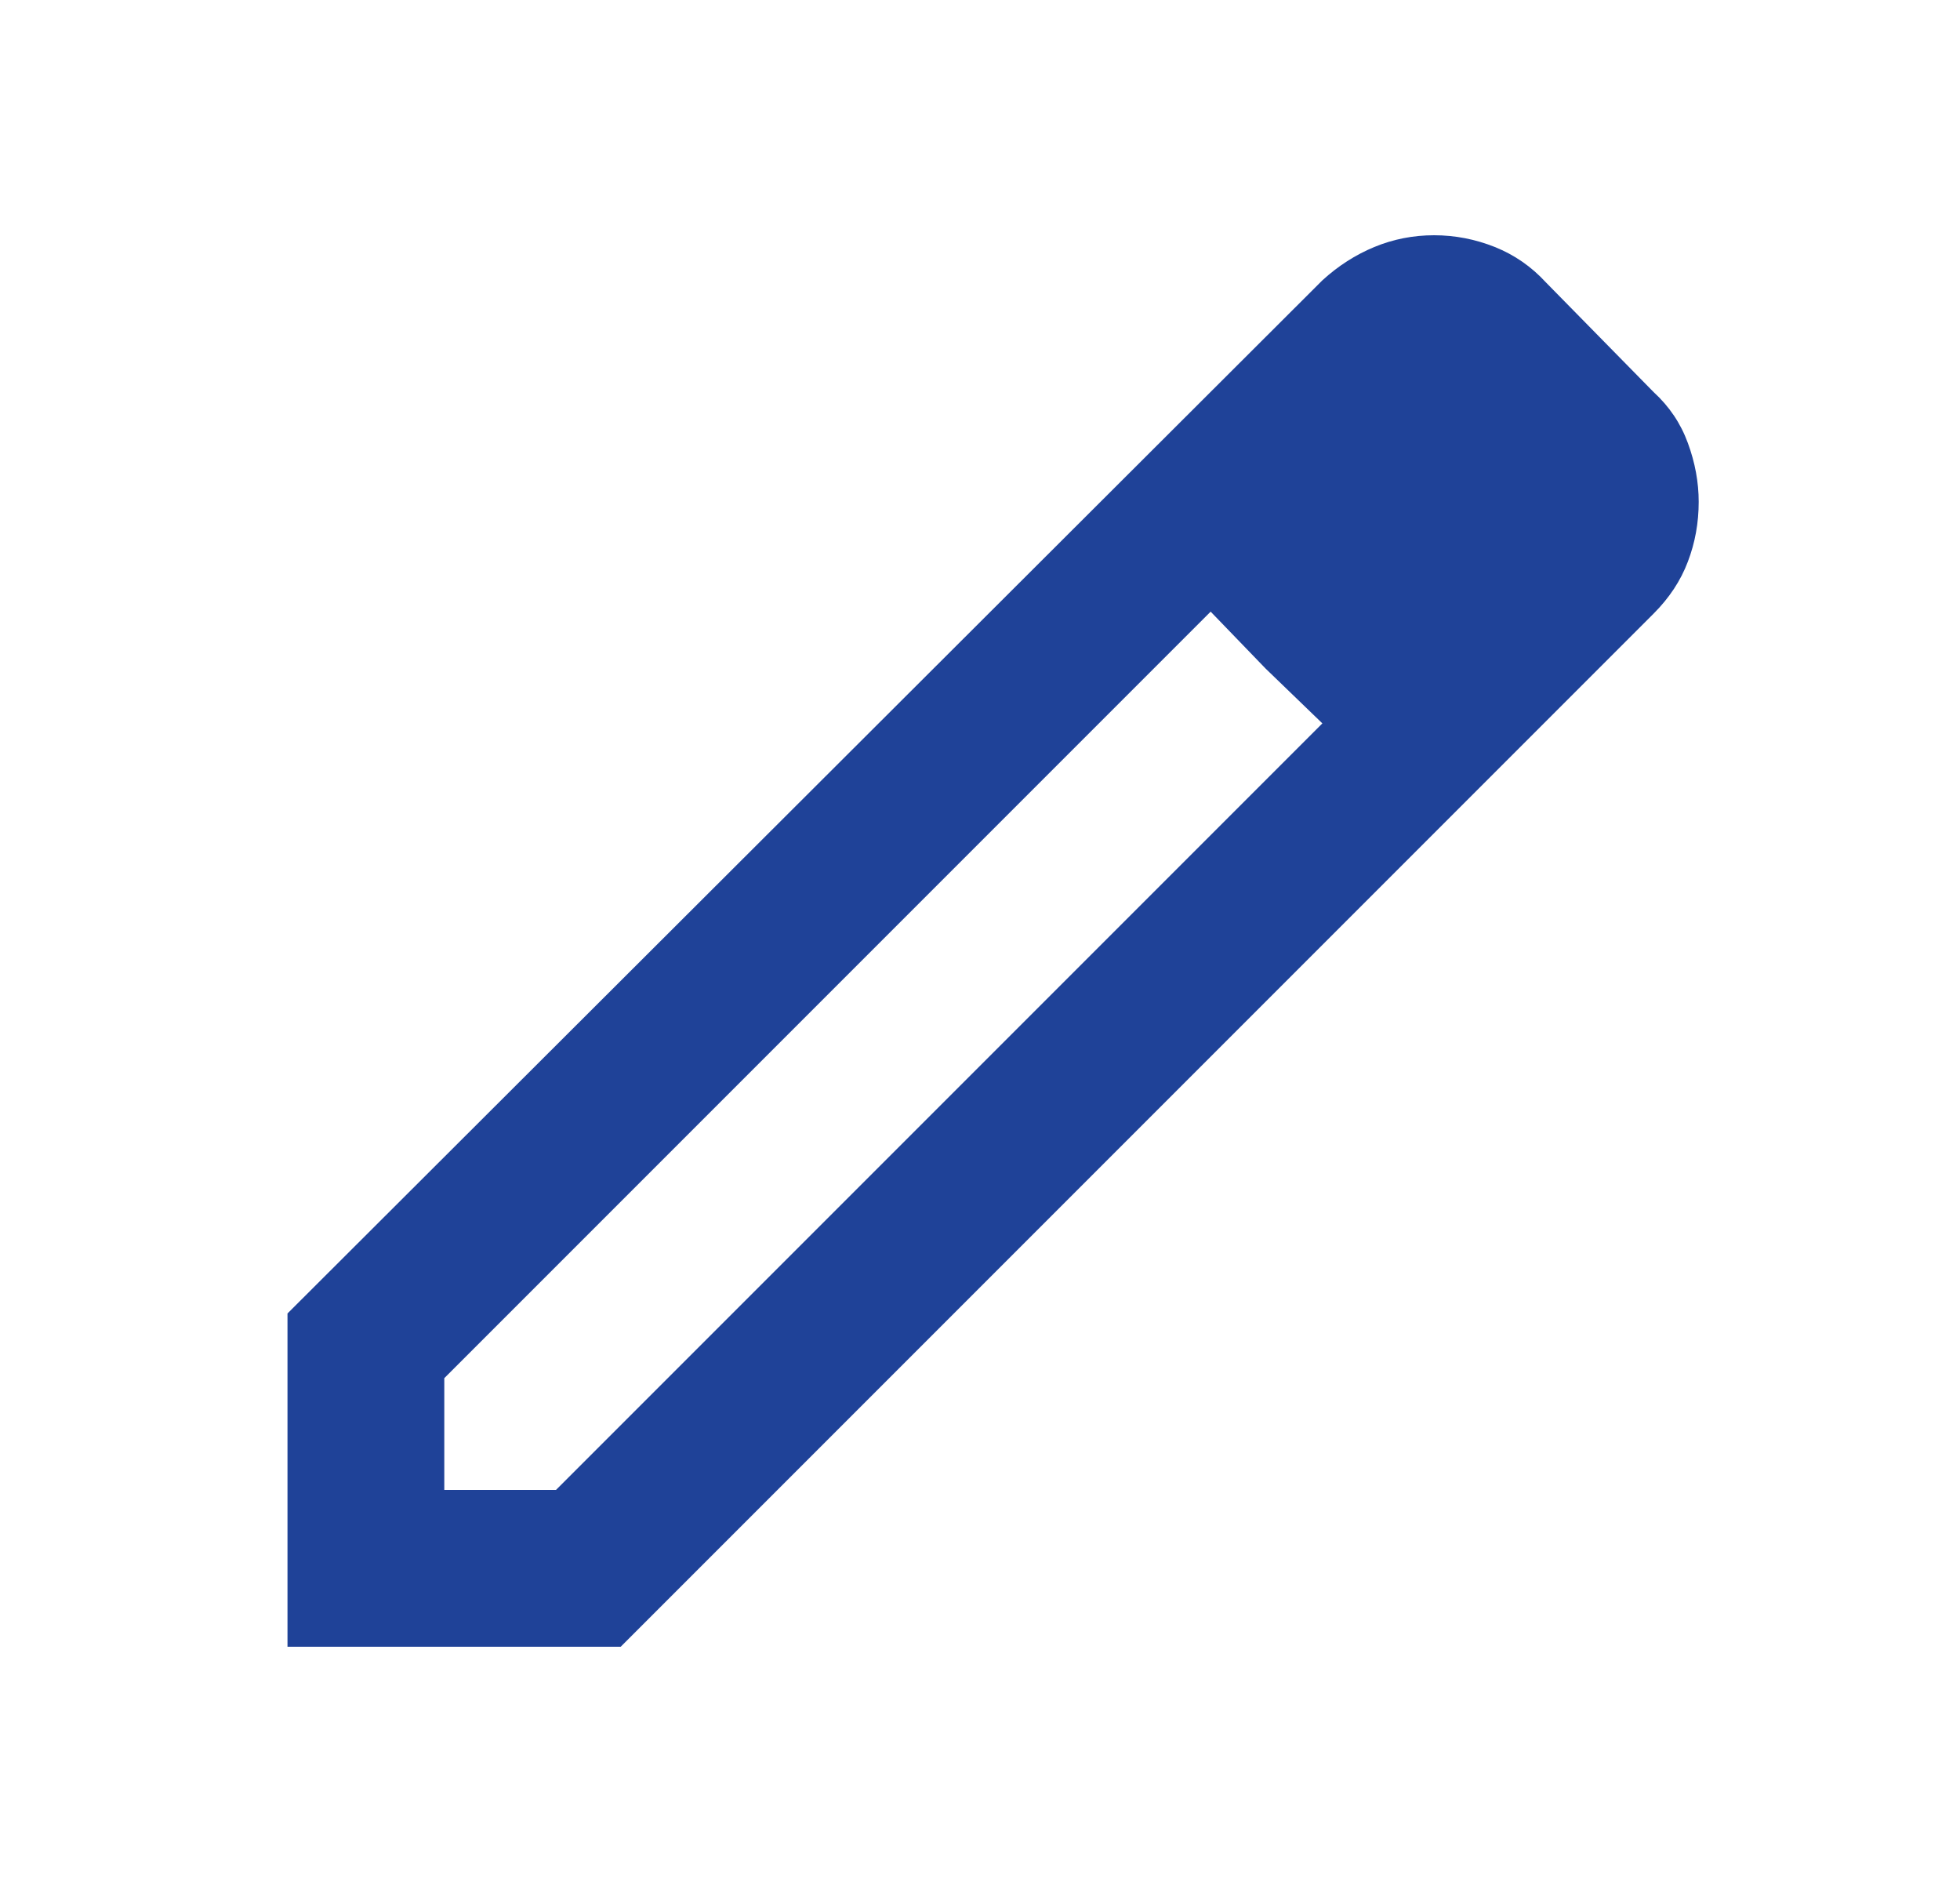 <svg width="25" height="24" viewBox="0 0 25 24" fill="none" xmlns="http://www.w3.org/2000/svg">
<mask id="mask0_427_7" style="mask-type:alpha" maskUnits="userSpaceOnUse" x="0" y="0" width="25" height="24">
<rect x="0.667" width="24" height="24" fill="#D9D9D9"/>
</mask>
<g mask="url(#mask0_427_7)">
<path d="M5.667 19H7.092L16.867 9.225L15.442 7.8L5.667 17.575V19ZM3.667 21V16.75L16.867 3.575C17.067 3.392 17.288 3.25 17.529 3.15C17.771 3.05 18.025 3 18.292 3C18.558 3 18.817 3.05 19.067 3.15C19.317 3.25 19.533 3.4 19.717 3.6L21.092 5C21.292 5.183 21.438 5.4 21.529 5.65C21.621 5.9 21.667 6.15 21.667 6.4C21.667 6.667 21.621 6.921 21.529 7.162C21.438 7.404 21.292 7.625 21.092 7.825L7.917 21H3.667ZM16.142 8.525L15.442 7.8L16.867 9.225L16.142 8.525Z" fill="#1F4298"/>
</g>
</svg>
